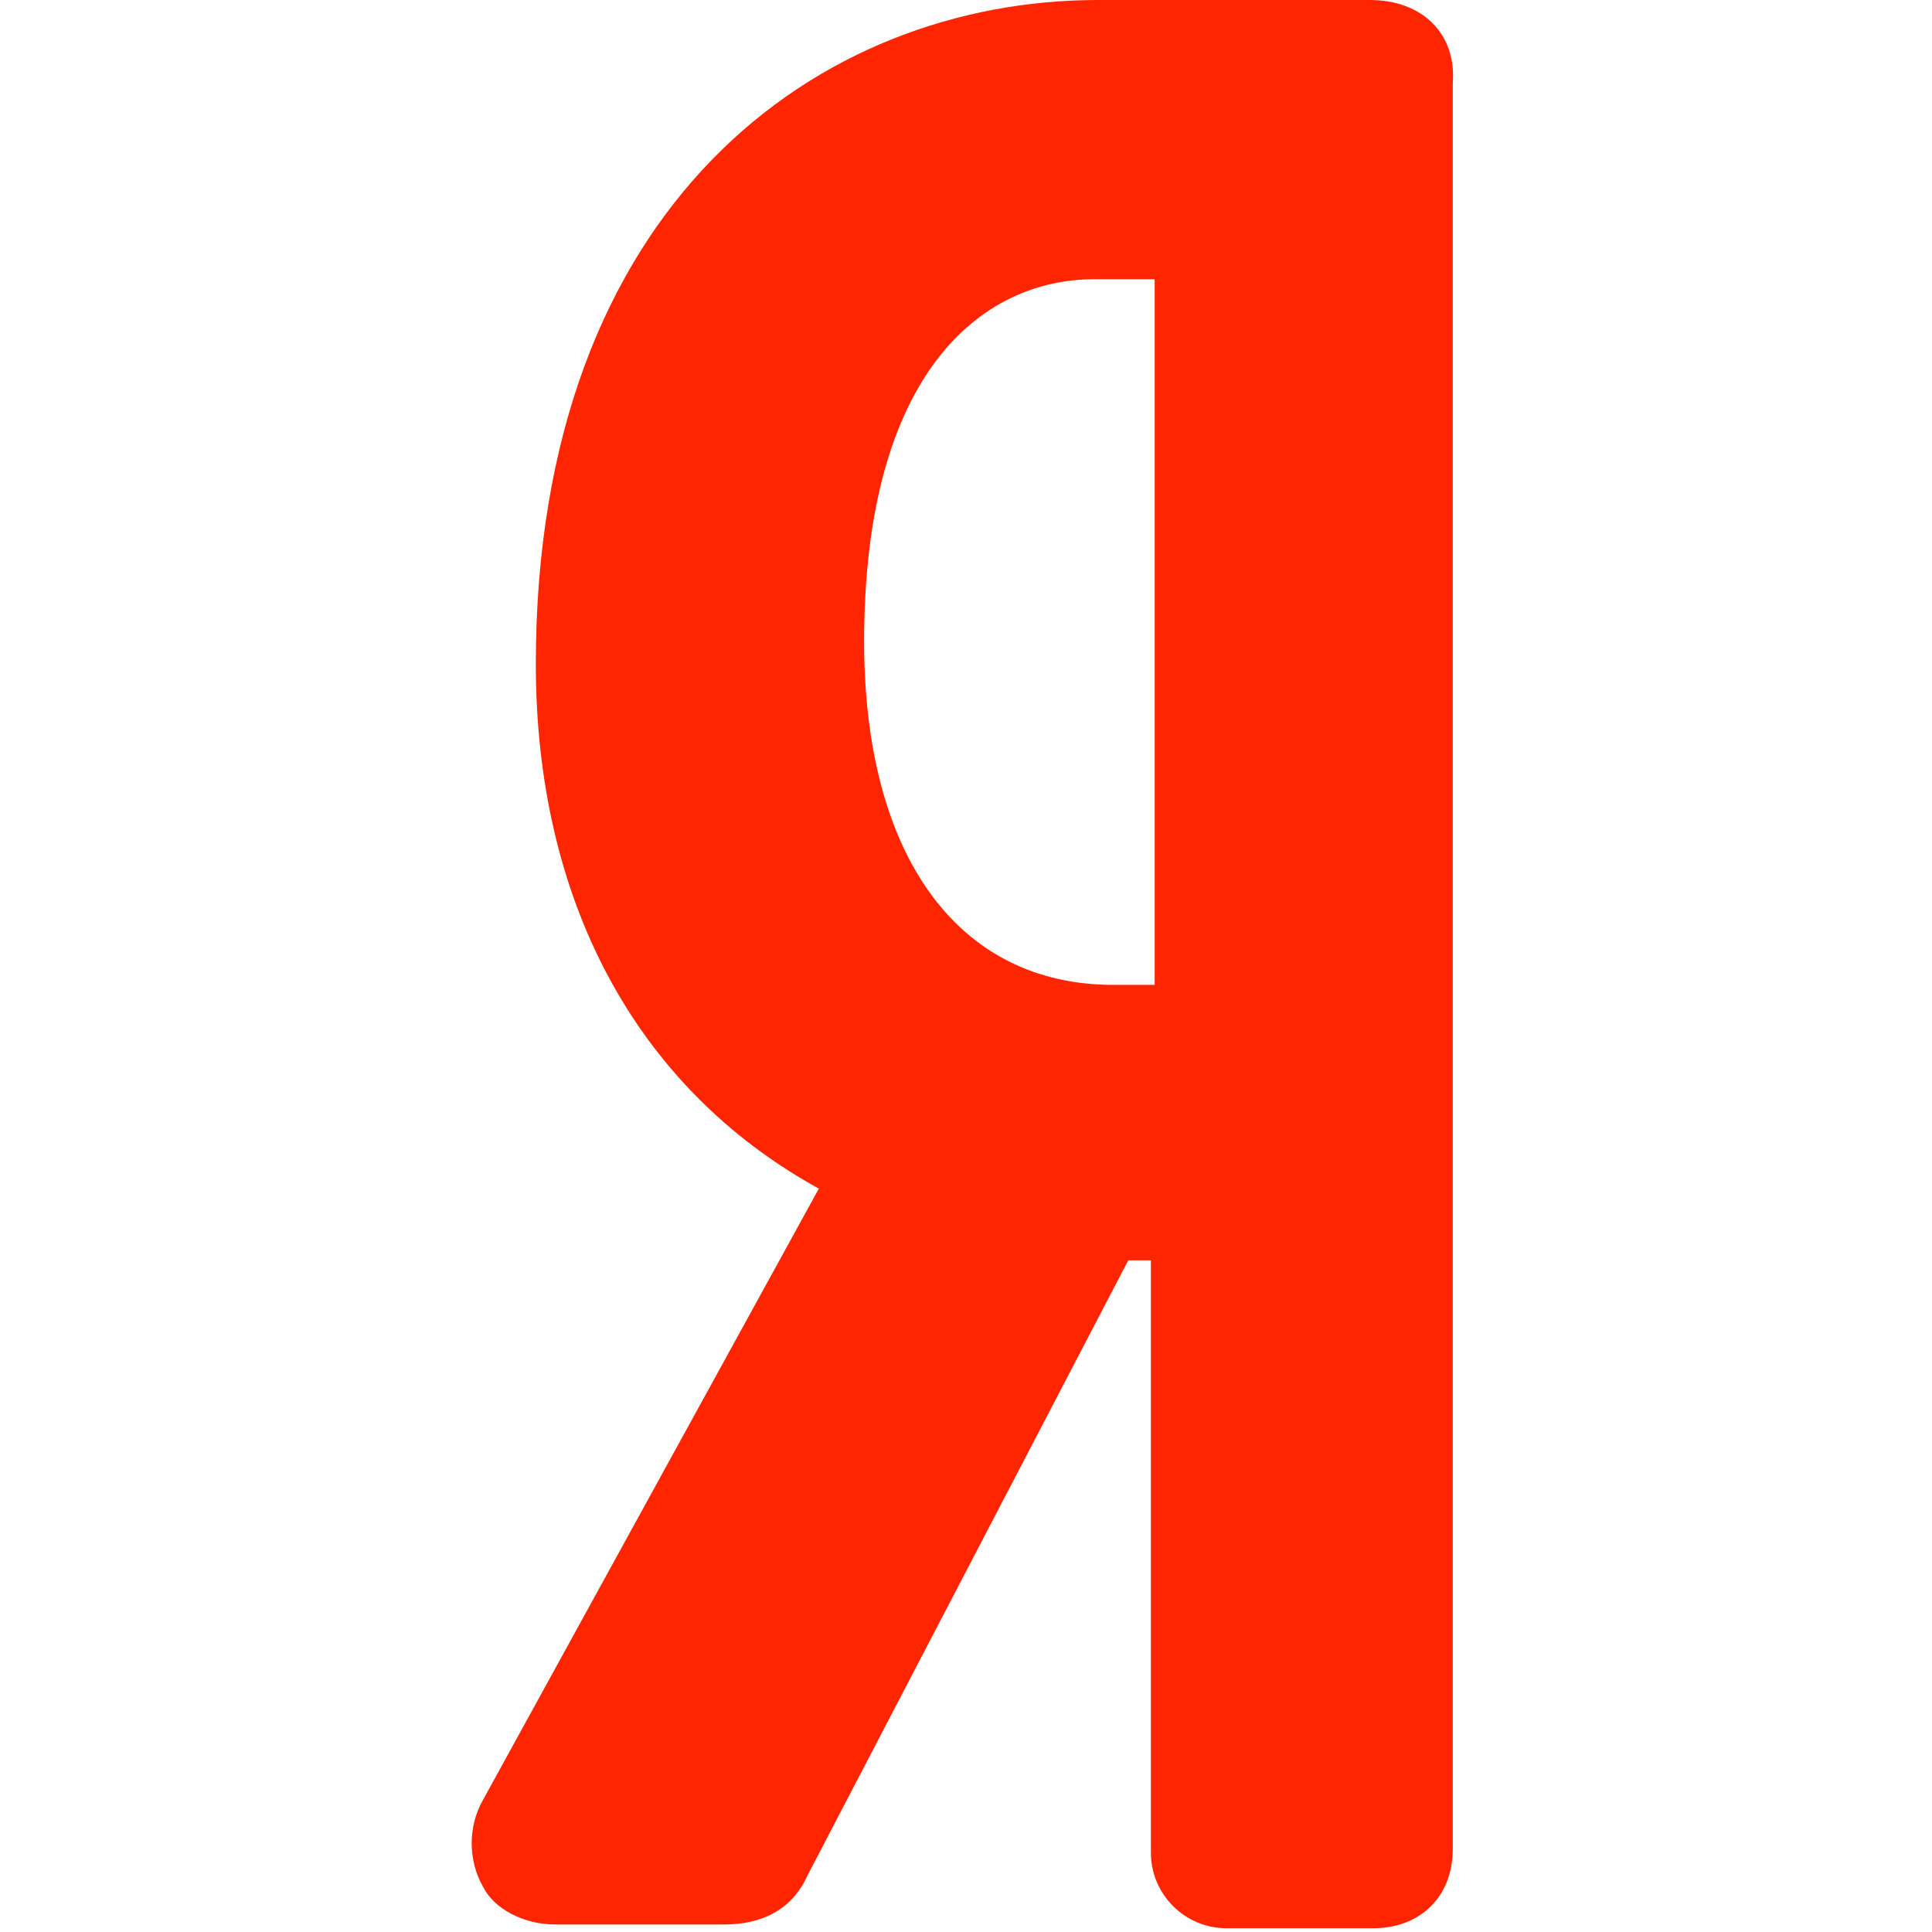 <svg xmlns="http://www.w3.org/2000/svg" x="0" y="0" viewBox="0 0 512 512">
	<path fill="#ff2500"
	d="M363,0h-72C217,0,142,54,142,176c0,62,26,112,75,139
	l-89,162c-4,7-4,16-0,23c3,6,11,10,19,10h45
	c10,0,18-4,22-13L299,334h6v157c0,11,9,20,20,20h39
	c12,0,21-8,21-21V22C386,9,377,0,363,0z M305,261h-10
	c-41,0-66-34-66-91c0-71,31-96,61-96h16V261z"
	/>
</svg>
